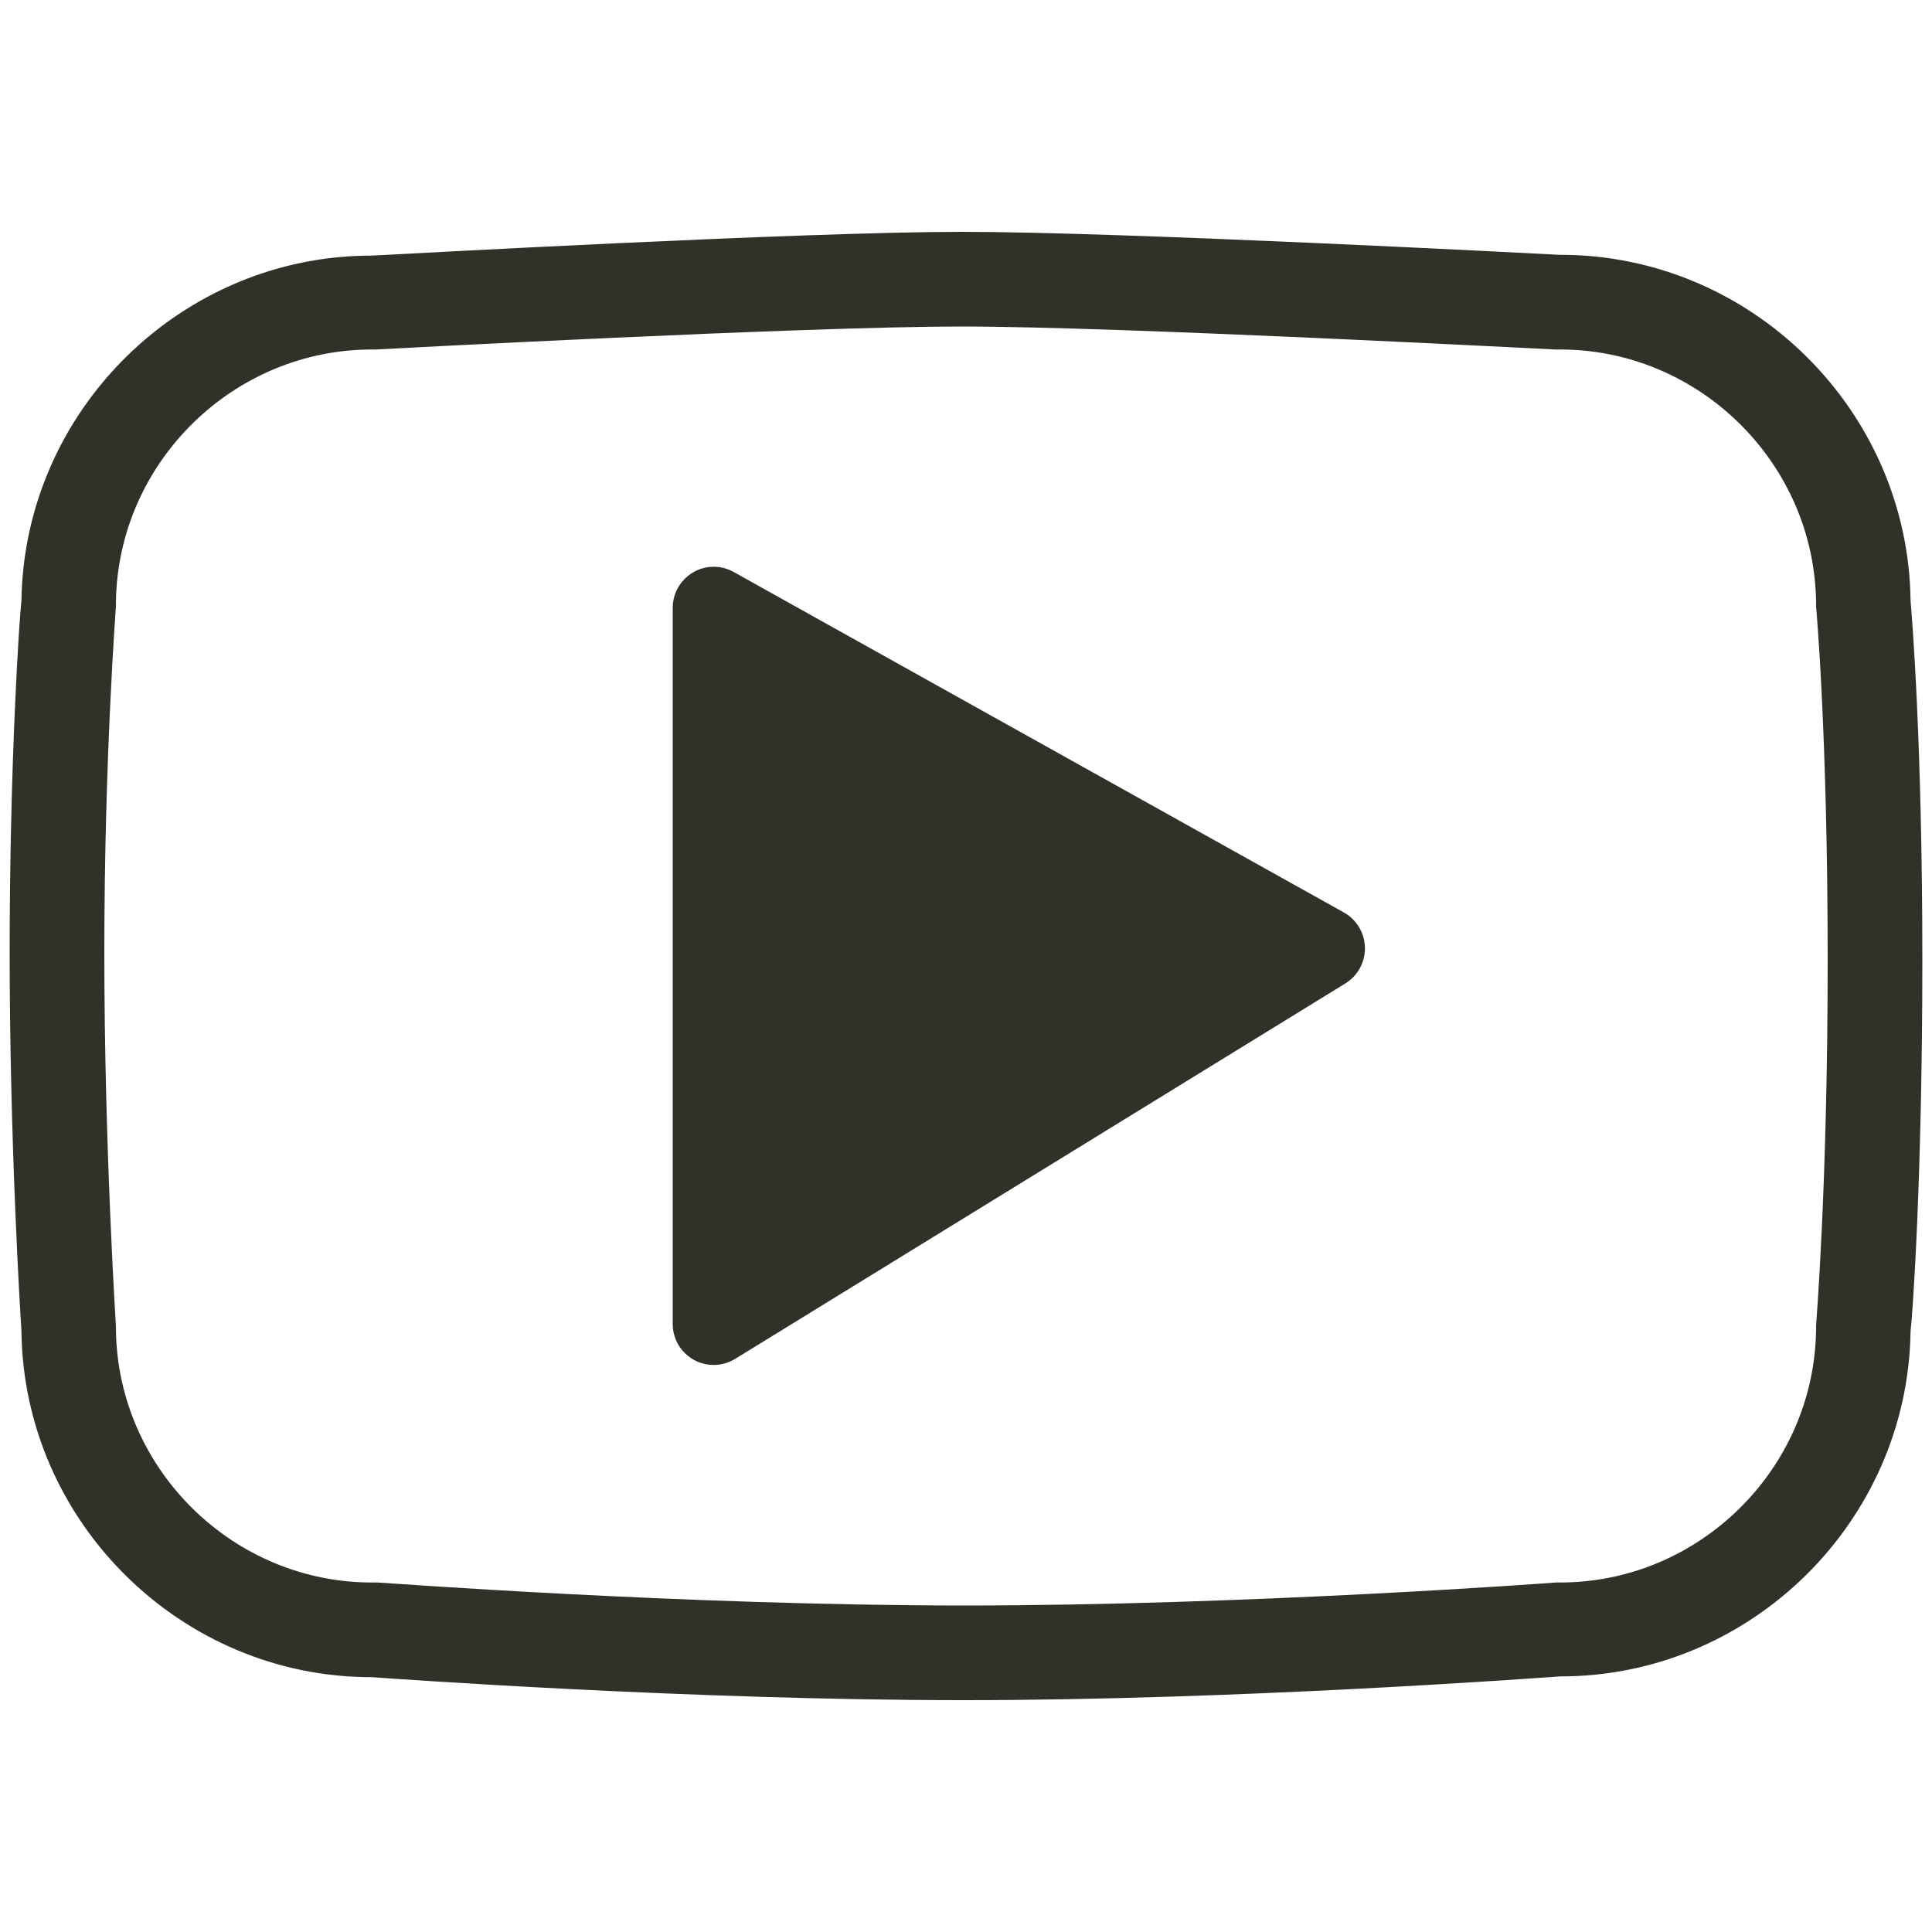 <?xml version="1.0" encoding="UTF-8" standalone="no"?>
<!DOCTYPE svg PUBLIC "-//W3C//DTD SVG 1.1//EN" "http://www.w3.org/Graphics/SVG/1.1/DTD/svg11.dtd">
<svg width="100%" height="100%" viewBox="0 0 100 100" version="1.1" xmlns="http://www.w3.org/2000/svg" xmlns:xlink="http://www.w3.org/1999/xlink" xml:space="preserve" xmlns:serif="http://www.serif.com/" style="fill-rule:evenodd;clip-rule:evenodd;stroke-linejoin:round;stroke-miterlimit:2;">
    <path d="M49.9,88C35.77,88 20.55,86.9 19.24,86.81C9.369,86.821 1.214,78.76 1.11,68.89C1.05,68 0.5,59.11 0.5,49.3C0.5,39.49 1,32 1.11,31.09C1.251,21.237 9.406,13.213 19.26,13.23C20.82,13.15 41.57,12 49.8,12C58.03,12 79.17,13.11 80.74,13.19C90.607,13.167 98.77,21.213 98.89,31.08C98.97,32.02 99.5,38.48 99.5,49.7C99.5,60.92 99,68 98.89,68.91C98.754,78.758 90.609,86.782 80.76,86.77C79.45,86.86 64,88 49.9,88ZM19.33,18.09C12.087,18.046 6.082,23.948 6,31.19L6,31.38C6,31.46 5.4,39.18 5.4,49.3C5.4,59.42 6,68.56 6,68.65L6,68.81C6.082,76.064 12.106,81.971 19.36,81.91L19.54,81.91C19.7,81.91 35.42,83.1 49.93,83.1C64.44,83.1 80.36,81.93 80.52,81.91L80.7,81.91C87.931,81.938 93.918,76.041 94,68.81L94,68.61C94,68.53 94.6,61.38 94.6,49.7C94.6,38.02 94.01,31.48 94,31.41L94,31.19C93.918,23.936 87.894,18.029 80.64,18.09L80.51,18.09C80.29,18.09 58.01,16.9 49.77,16.9C41.53,16.9 19.65,18.08 19.43,18.09L19.33,18.09Z" style="fill:#2f3229;fill-rule:nonzero;"/>
    <path d="M36.94,70.65C36.937,70.65 36.933,70.65 36.93,70.65C35.772,70.65 34.82,69.698 34.82,68.54C34.82,68.533 34.82,68.527 34.82,68.52L34.82,31.52C34.819,31.498 34.819,31.477 34.819,31.455C34.819,30.292 35.776,29.335 36.939,29.335C37.312,29.335 37.678,29.434 38,29.62L69.56,47.23C70.232,47.606 70.649,48.319 70.649,49.089C70.649,49.826 70.267,50.512 69.64,50.9L38.06,70.33C37.723,70.537 37.336,70.648 36.94,70.65Z" style="fill:#2f3229;fill-rule:nonzero;"/>
</svg>
